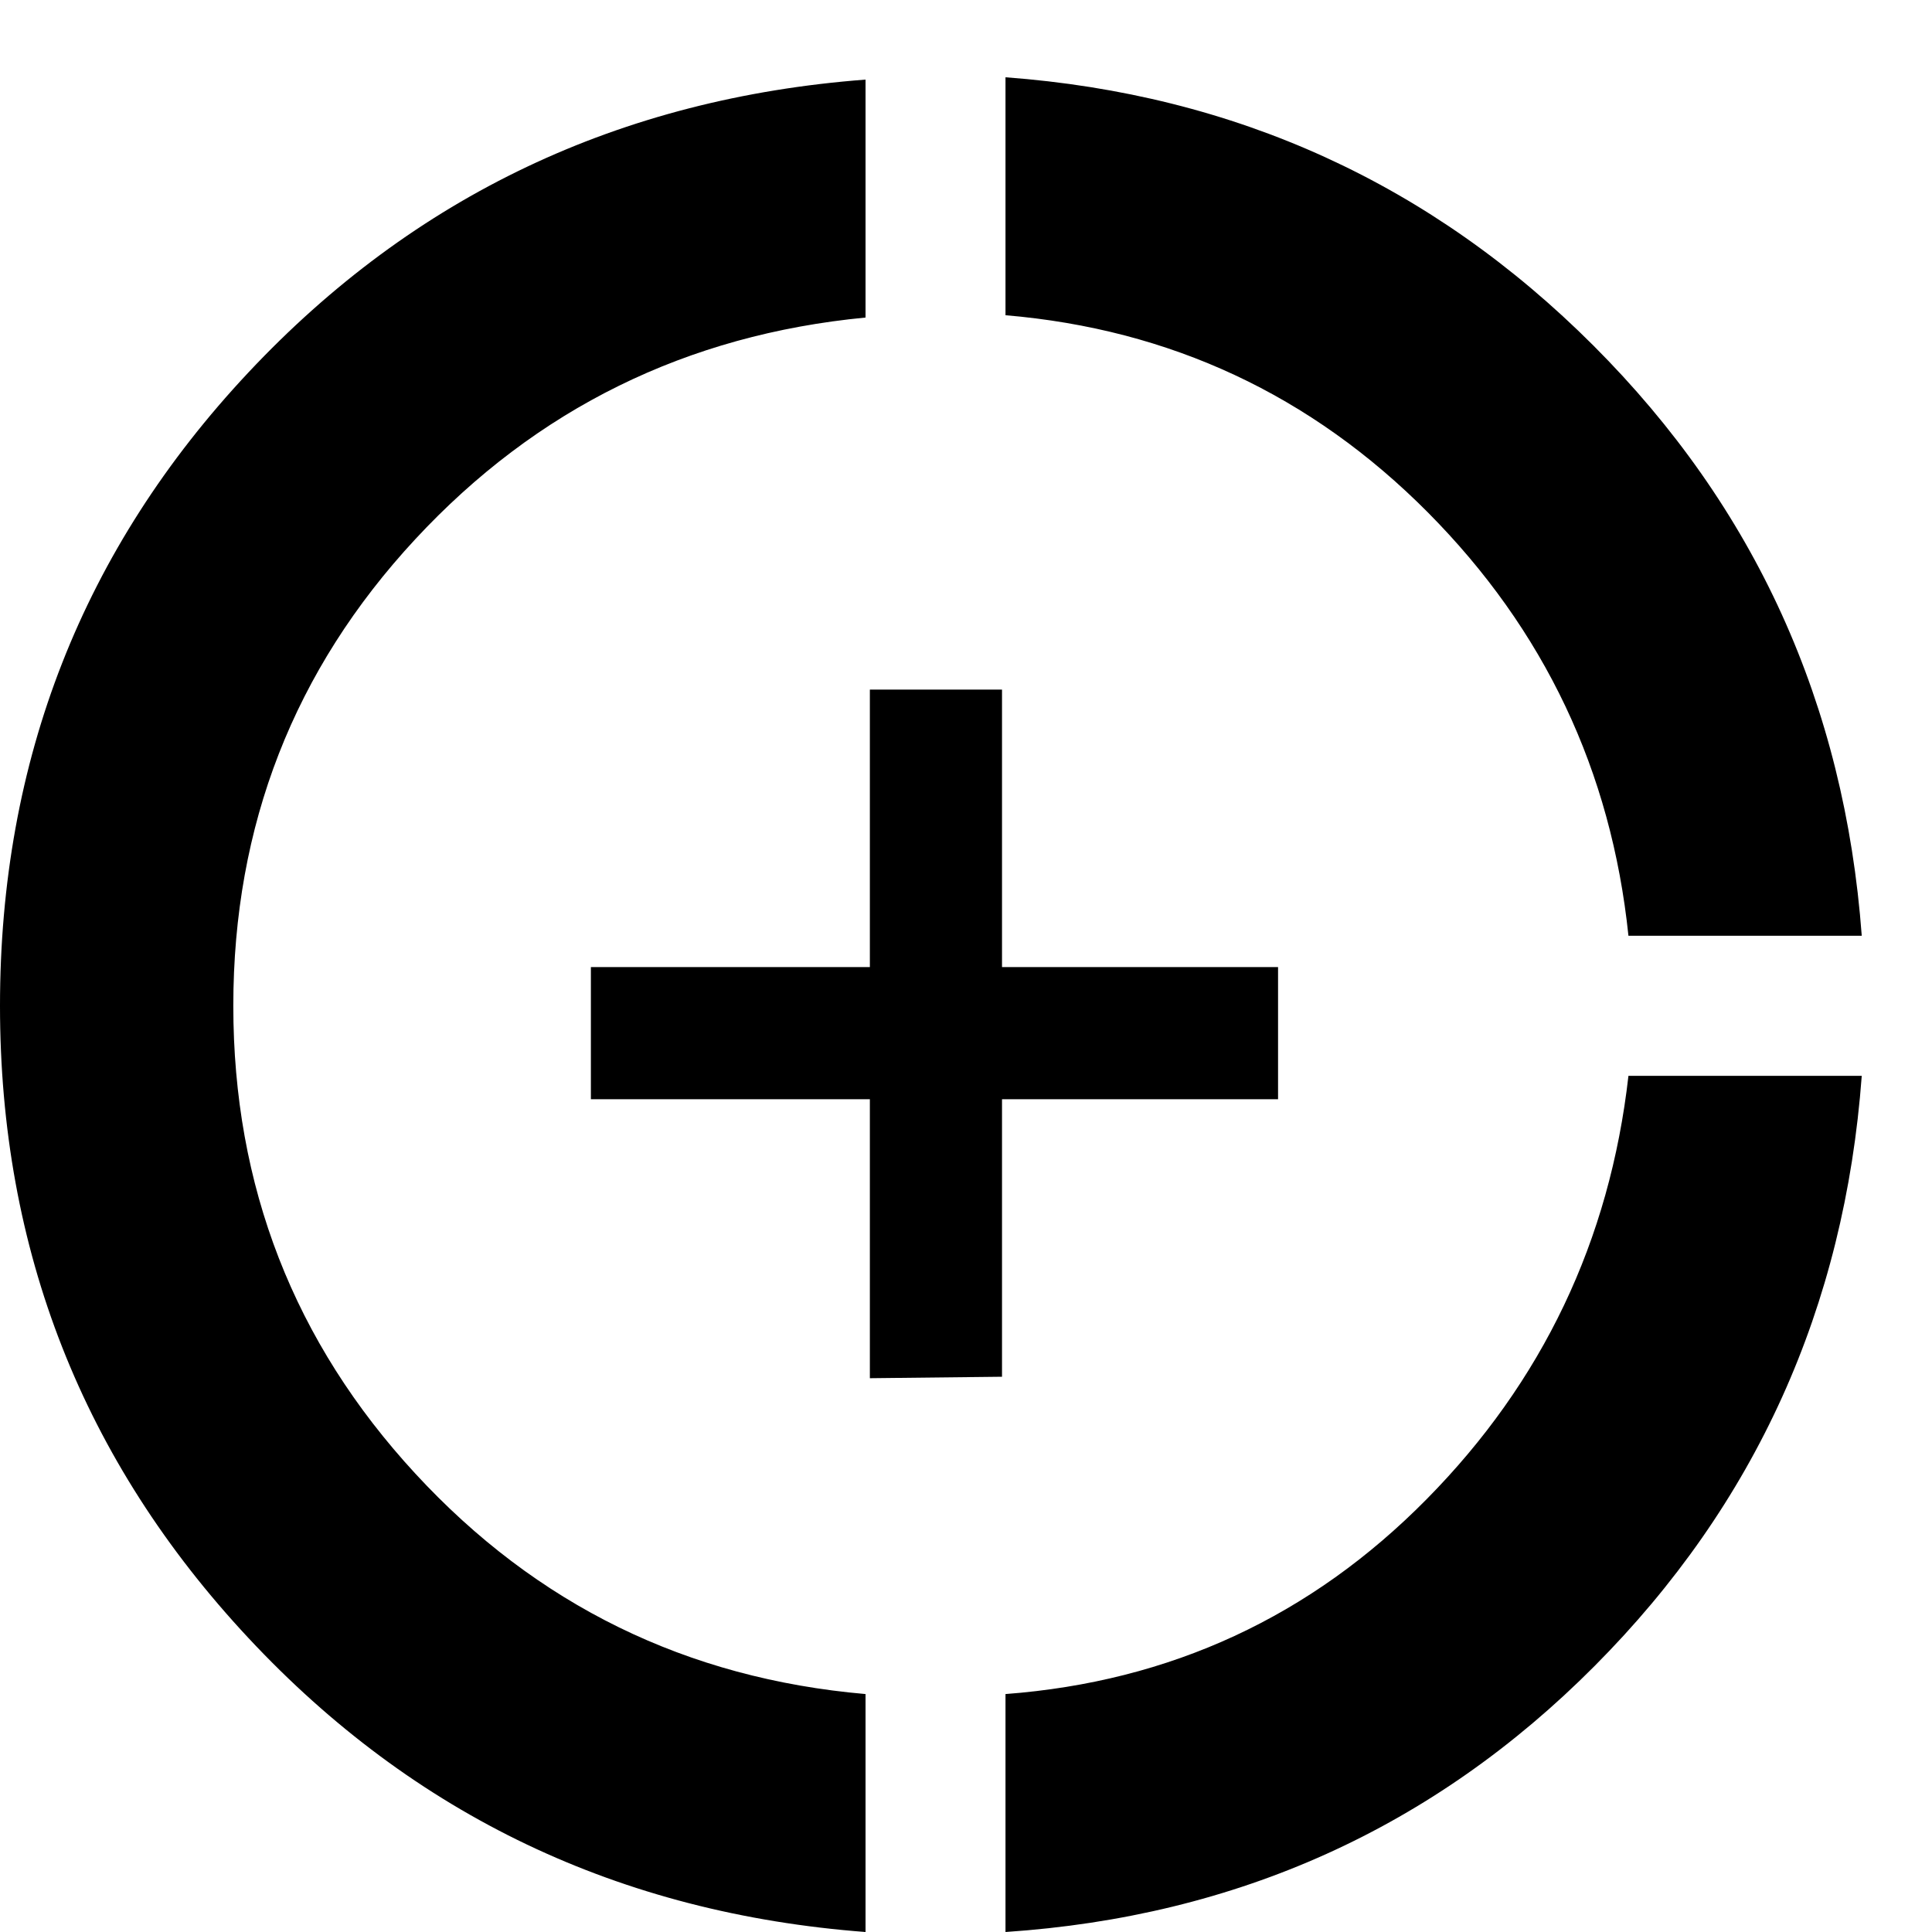 <svg width="25" height="25" viewBox="0 0 25 25" fill="none" xmlns="http://www.w3.org/2000/svg">
<path d="M21.072 12.109C20.85 9.976 19.985 8.15 18.476 6.63C16.966 5.111 15.145 4.26 13.011 4.079V1C15.99 1.221 18.526 2.379 20.619 4.472C22.712 6.565 23.869 9.111 24.091 12.109H21.072ZM13.011 25V21.921C15.145 21.76 16.961 20.919 18.46 19.4C19.96 17.881 20.83 16.054 21.072 13.921H24.091C23.869 16.919 22.717 19.465 20.634 21.558C18.551 23.652 16.01 24.799 13.011 25ZM11.2 25C8.02 24.759 5.358 23.491 3.215 21.196C1.072 18.902 0 16.175 0 13.015C0 9.835 1.072 7.103 3.215 4.819C5.358 2.535 8.02 1.272 11.2 1.03V4.109C8.886 4.331 6.943 5.287 5.374 6.977C3.804 8.668 3.019 10.681 3.019 13.015C3.019 15.35 3.804 17.367 5.374 19.068C6.943 20.769 8.886 21.72 11.2 21.921V25Z" fill="black"/>
<path d="M12.966 12.514V8.923H11.256V12.514H7.646V14.224H11.256V17.834L12.966 17.815V14.224H16.538V12.514H12.966Z" fill="black"/>
</svg>

